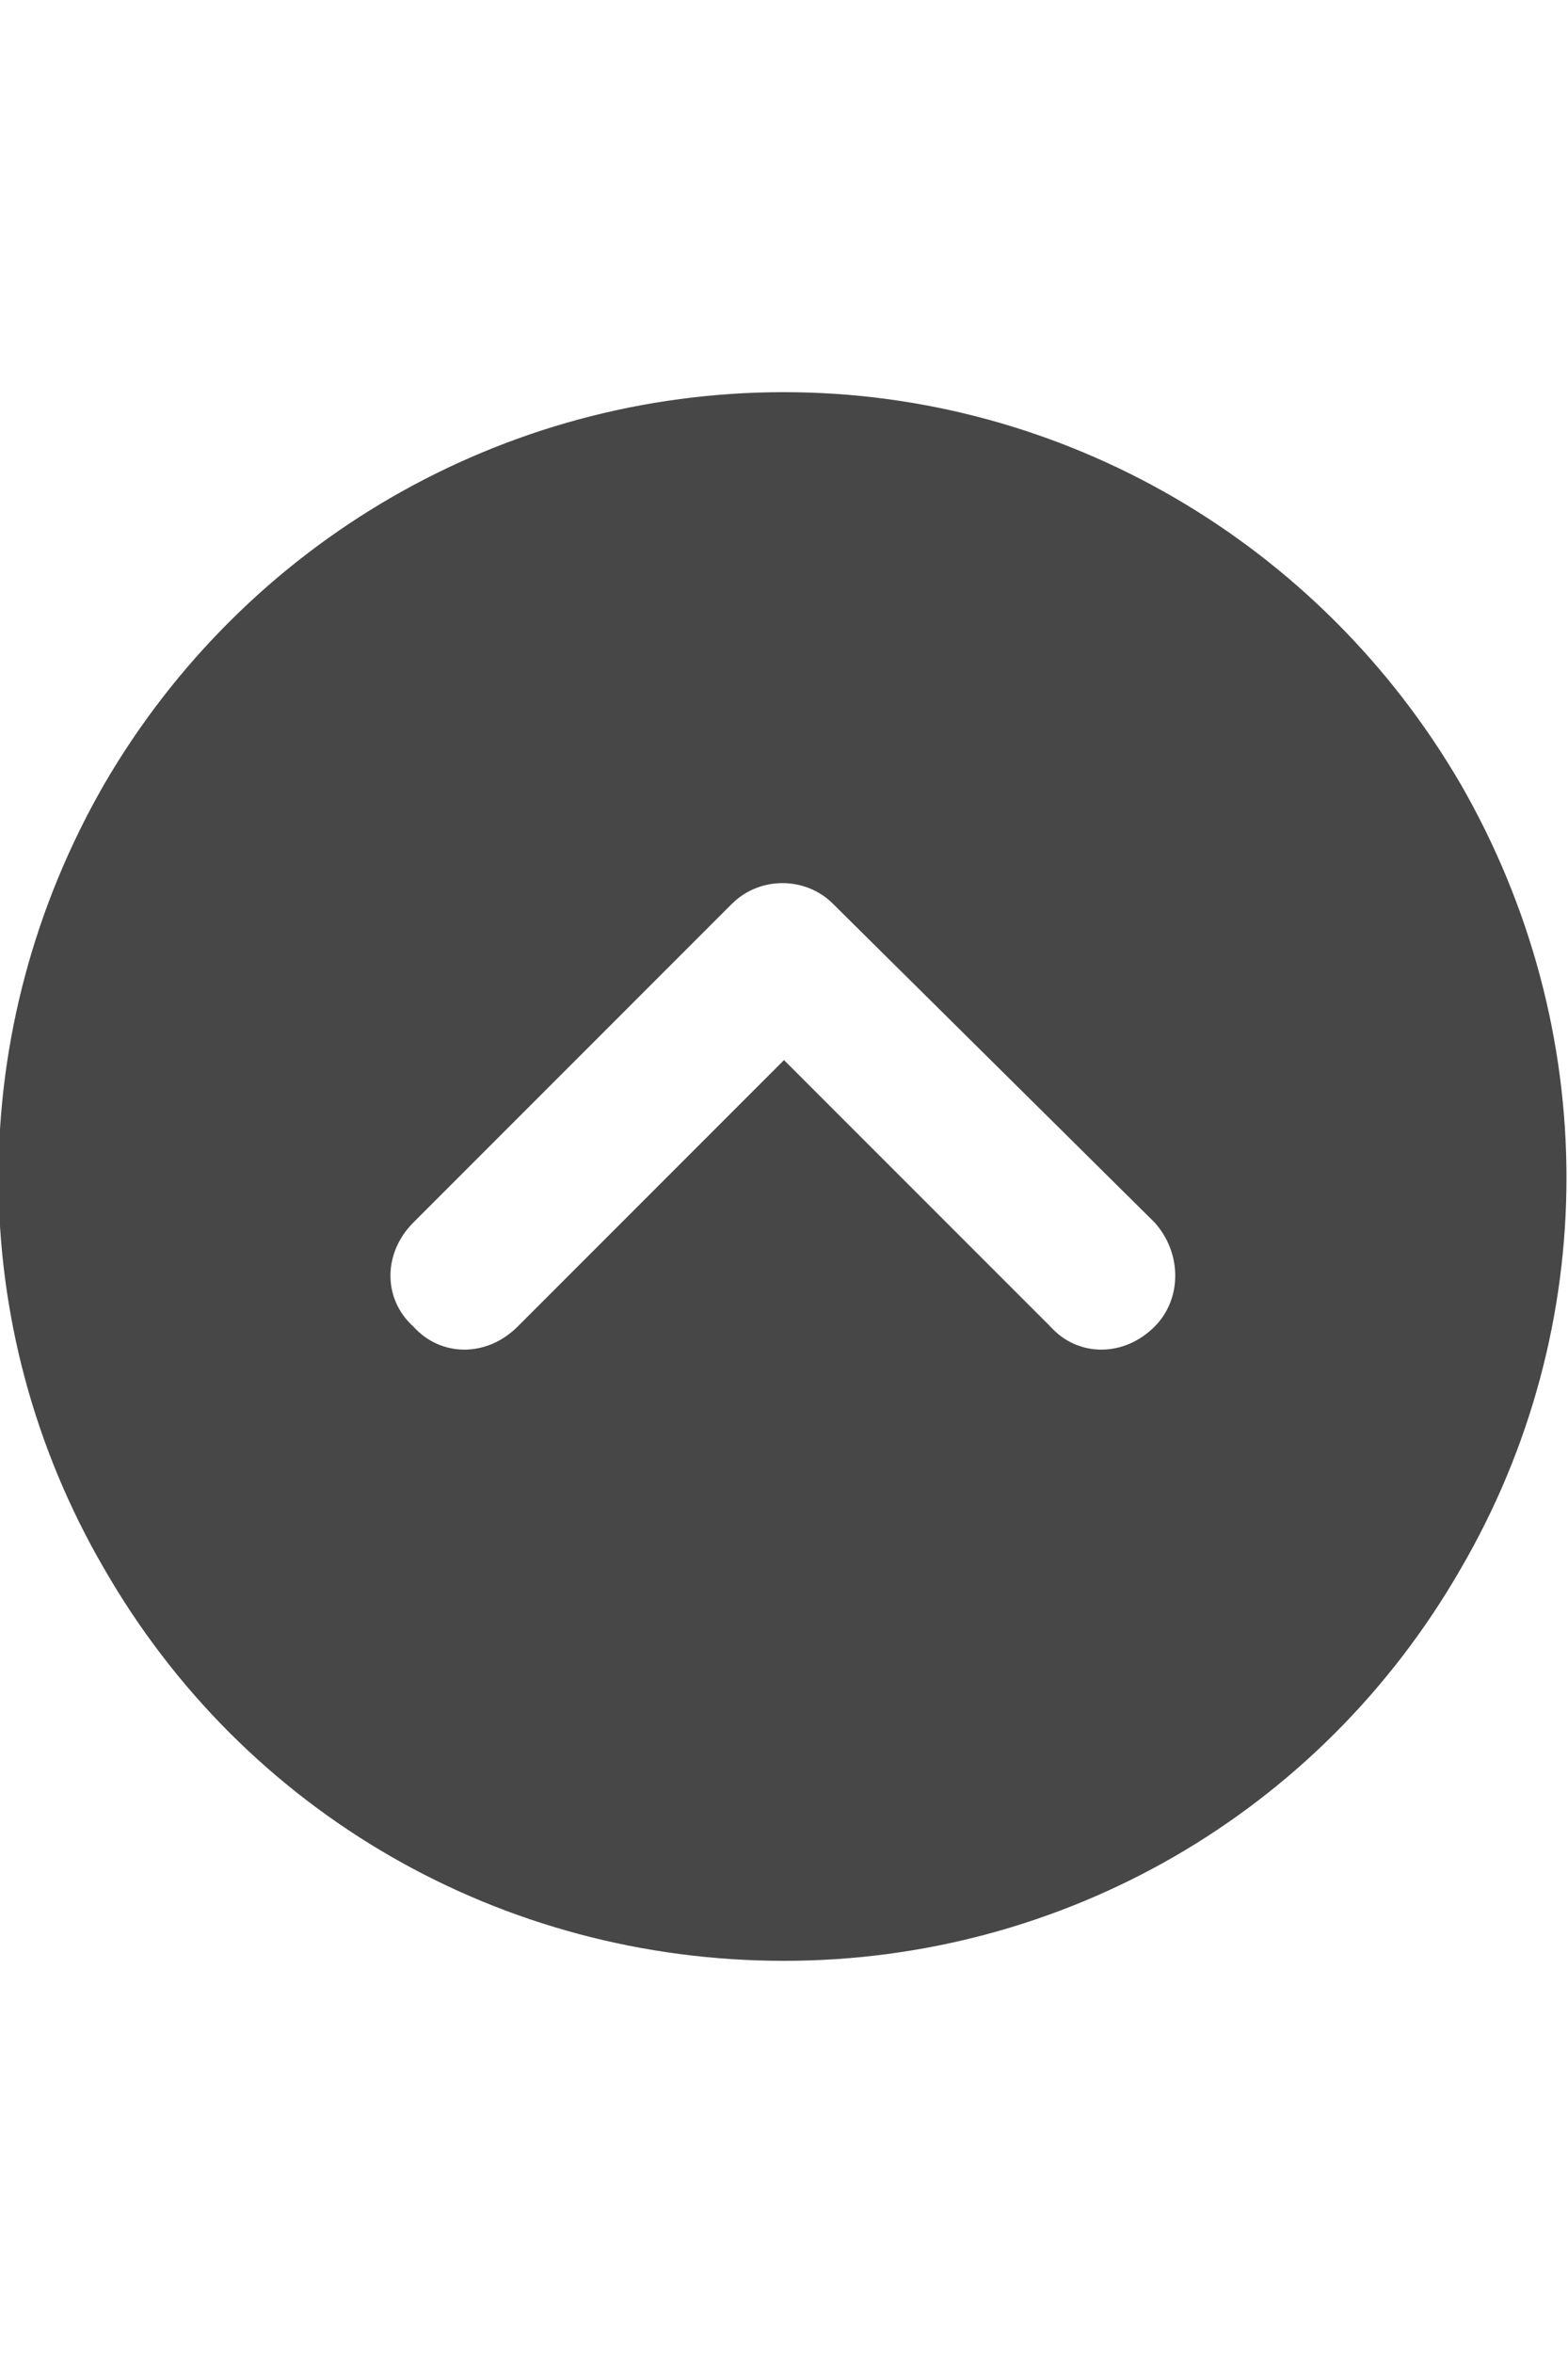 <svg width="24" height="36" viewBox="0 0 24 36" fill="none" xmlns="http://www.w3.org/2000/svg">
<g id="label-paired / xl / circle-chevron-up-xl / fill" clip-path="url(#clip0_2556_19623)">
<path id="icon" d="M12 30C7.688 30 3.75 27.75 1.594 24C-0.562 20.297 -0.562 15.75 1.594 12C3.75 8.297 7.688 6 12 6C16.266 6 20.203 8.297 22.359 12C24.516 15.75 24.516 20.297 22.359 24C20.203 27.75 16.266 30 12 30ZM17.672 18.703L12.75 13.828C12.328 13.406 11.625 13.406 11.203 13.828L6.328 18.703C5.859 19.172 5.859 19.875 6.328 20.297C6.75 20.766 7.453 20.766 7.922 20.297L12 16.219L16.078 20.297C16.5 20.766 17.203 20.766 17.672 20.297C18.094 19.875 18.094 19.172 17.672 18.703Z" fill="black" fill-opacity="0.72"/>
</g>
<defs>
<clipPath id="clip0_2556_19623">
<rect width="24" height="36" fill="white"/>
</clipPath>
</defs>
</svg>
